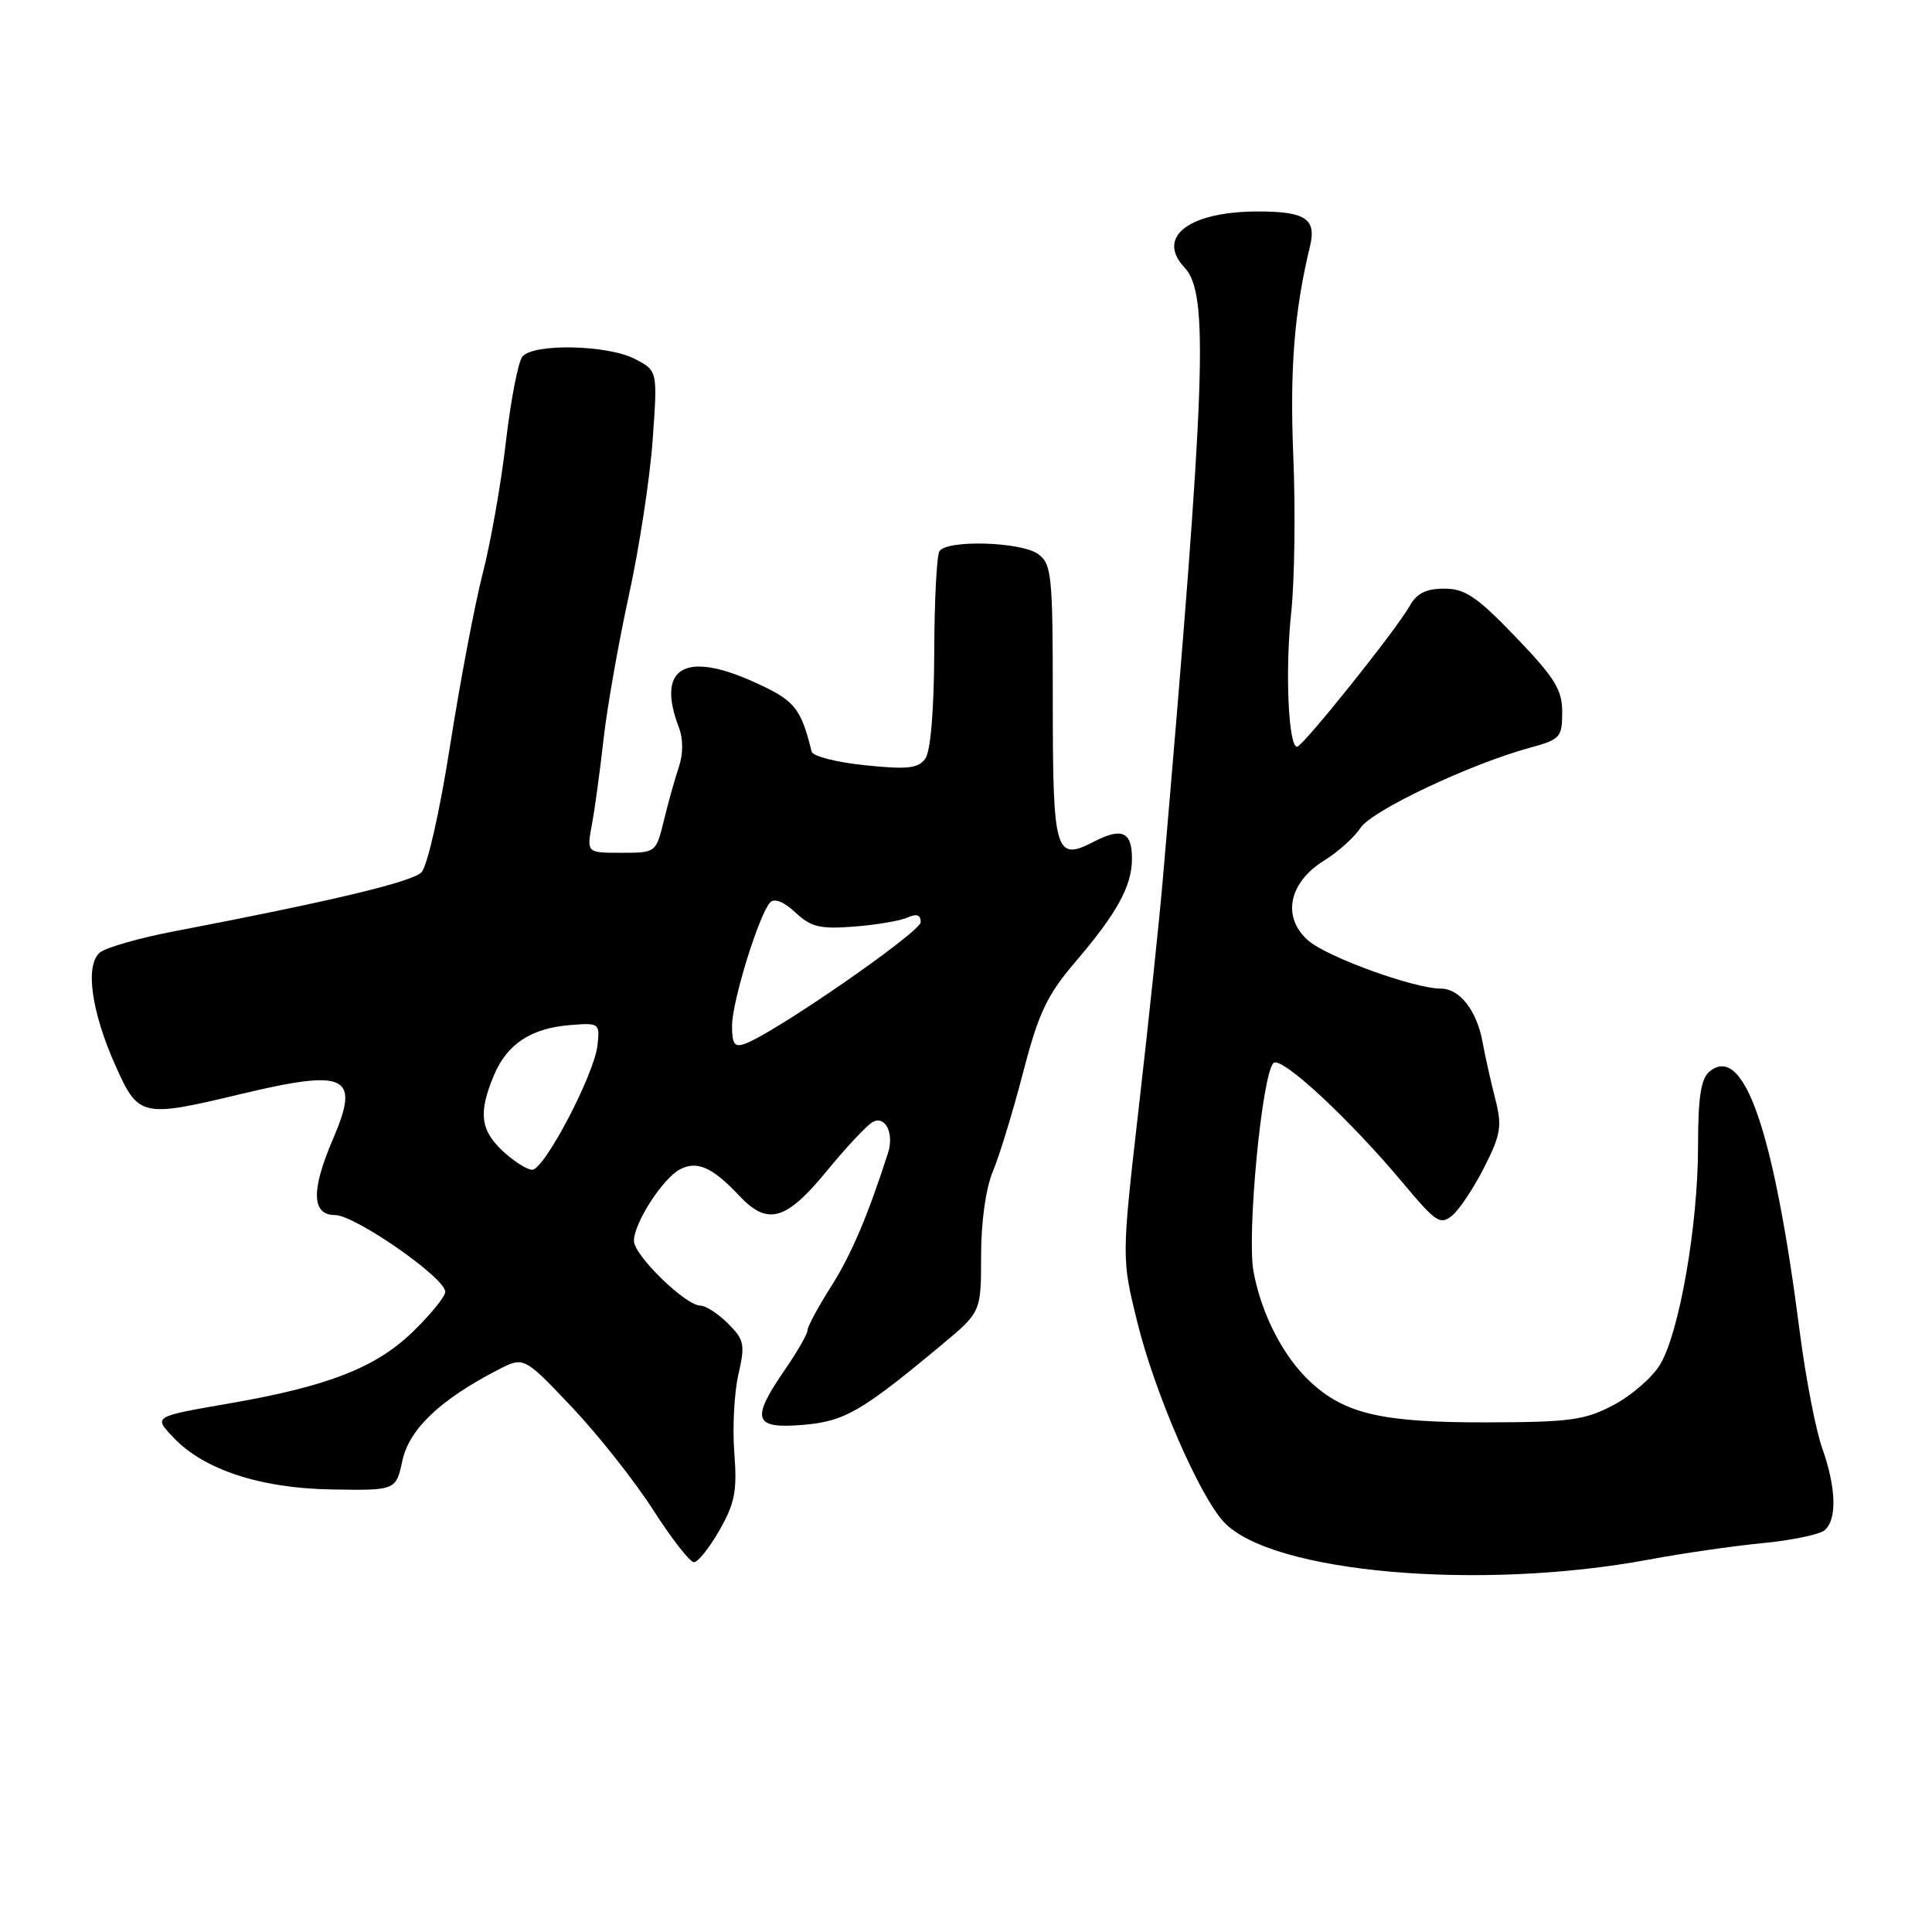 <?xml version="1.0" encoding="UTF-8" standalone="no"?>
<!DOCTYPE svg PUBLIC "-//W3C//DTD SVG 1.1//EN" "http://www.w3.org/Graphics/SVG/1.1/DTD/svg11.dtd" >
<svg xmlns="http://www.w3.org/2000/svg" xmlns:xlink="http://www.w3.org/1999/xlink" version="1.1" viewBox="0 0 256 256">
 <g >
 <path fill="currentColor"
d=" M 218.50 206.65 C 222.90 205.83 229.65 204.85 233.50 204.48 C 237.35 204.11 241.06 203.34 241.75 202.78 C 243.44 201.39 243.32 197.16 241.45 191.88 C 240.59 189.47 239.26 182.55 238.48 176.50 C 235.03 149.66 231.06 138.21 226.50 142.00 C 225.38 142.93 225.00 145.42 225.00 151.87 C 225.00 162.35 222.52 176.61 219.96 180.83 C 218.93 182.53 216.15 184.94 213.79 186.18 C 210.01 188.18 208.02 188.45 197.00 188.47 C 183.20 188.50 178.24 187.37 173.66 183.13 C 170.06 179.80 167.16 174.19 166.10 168.51 C 165.19 163.63 167.21 142.39 168.74 140.86 C 169.75 139.85 178.88 148.33 186.11 157.00 C 190.26 161.96 190.87 162.35 192.43 161.06 C 193.38 160.27 195.29 157.40 196.67 154.67 C 198.88 150.30 199.05 149.23 198.13 145.61 C 197.55 143.35 196.78 139.93 196.43 138.00 C 195.67 133.89 193.40 131.00 190.95 131.00 C 187.42 131.00 175.95 126.86 173.39 124.66 C 169.82 121.59 170.72 116.95 175.47 114.02 C 177.30 112.89 179.46 110.94 180.28 109.69 C 181.79 107.39 194.84 101.22 202.75 99.07 C 206.73 97.99 207.00 97.70 207.00 94.37 C 207.00 91.39 206.02 89.81 200.84 84.41 C 195.70 79.06 194.14 78.00 191.37 78.00 C 188.95 78.00 187.72 78.62 186.78 80.31 C 185.09 83.35 172.68 98.87 171.88 98.94 C 170.72 99.05 170.27 88.91 171.09 81.18 C 171.54 76.96 171.67 67.65 171.37 60.50 C 170.89 48.84 171.50 41.24 173.58 32.64 C 174.46 29.04 173.01 28.04 166.90 28.02 C 157.60 27.98 153.11 31.36 156.97 35.47 C 160.20 38.91 159.81 50.04 154.08 116.50 C 153.61 122.00 152.18 135.55 150.91 146.61 C 148.61 166.72 148.61 166.72 150.70 175.20 C 153.02 184.60 158.93 198.23 162.19 201.70 C 168.49 208.41 196.09 210.83 218.50 206.65 Z  M 95.34 202.75 C 97.38 199.18 97.69 197.54 97.30 192.50 C 97.04 189.20 97.29 184.53 97.84 182.13 C 98.75 178.15 98.63 177.54 96.47 175.38 C 95.16 174.07 93.51 173.00 92.80 173.00 C 90.83 172.99 84.00 166.33 84.00 164.42 C 84.00 162.07 87.79 156.18 90.09 154.95 C 92.34 153.75 94.43 154.67 97.92 158.41 C 101.69 162.43 104.12 161.77 109.48 155.25 C 112.07 152.09 114.83 149.14 115.61 148.69 C 117.28 147.74 118.51 150.15 117.67 152.76 C 115.00 161.09 112.79 166.26 110.13 170.46 C 108.41 173.17 107.00 175.78 107.00 176.27 C 107.00 176.75 105.65 179.10 104.00 181.50 C 99.46 188.09 99.86 189.34 106.33 188.81 C 111.92 188.34 114.08 187.10 124.75 178.22 C 130.00 173.85 130.00 173.85 130.00 166.39 C 130.00 161.89 130.62 157.46 131.56 155.22 C 132.42 153.17 134.23 147.27 135.57 142.09 C 137.64 134.15 138.73 131.86 142.54 127.40 C 148.00 121.01 149.99 117.39 149.99 113.81 C 150.00 110.19 148.67 109.60 144.91 111.54 C 139.83 114.17 139.50 113.03 139.50 92.87 C 139.50 76.18 139.36 74.74 137.56 73.42 C 135.31 71.78 125.44 71.49 124.48 73.04 C 124.12 73.61 123.81 79.68 123.79 86.53 C 123.76 94.21 123.30 99.57 122.60 100.54 C 121.66 101.82 120.22 101.98 114.64 101.40 C 110.89 101.02 107.70 100.21 107.55 99.60 C 106.08 93.71 105.31 92.80 99.80 90.32 C 90.69 86.23 86.96 88.51 89.94 96.35 C 90.54 97.91 90.54 99.89 89.94 101.67 C 89.42 103.23 88.52 106.41 87.96 108.75 C 86.93 112.98 86.90 113.00 82.33 113.00 C 77.74 113.00 77.74 113.00 78.43 109.25 C 78.82 107.19 79.51 102.08 79.98 97.89 C 80.45 93.71 81.96 85.16 83.33 78.89 C 84.70 72.63 86.12 63.37 86.48 58.31 C 87.14 49.12 87.14 49.12 84.12 47.56 C 80.49 45.68 70.67 45.48 69.22 47.25 C 68.66 47.94 67.68 53.00 67.04 58.50 C 66.41 64.00 65.02 71.88 63.96 76.00 C 62.90 80.12 60.95 90.41 59.63 98.85 C 58.26 107.60 56.62 114.80 55.84 115.59 C 54.56 116.87 43.83 119.43 23.10 123.40 C 18.48 124.28 14.05 125.55 13.24 126.21 C 11.24 127.88 12.09 134.03 15.32 141.25 C 18.34 148.01 18.80 148.11 31.81 144.99 C 45.99 141.60 47.77 142.46 44.11 150.96 C 41.20 157.73 41.29 161.00 44.39 161.00 C 47.04 161.00 59.00 169.32 59.00 171.17 C 59.00 171.81 56.99 174.27 54.54 176.62 C 49.70 181.25 43.36 183.71 30.50 185.94 C 20.25 187.72 20.34 187.67 22.95 190.45 C 26.98 194.73 34.46 197.20 43.92 197.36 C 52.46 197.50 52.46 197.50 53.33 193.50 C 54.24 189.35 58.34 185.46 65.96 181.52 C 69.41 179.73 69.41 179.73 75.75 186.42 C 79.23 190.09 84.08 196.23 86.53 200.05 C 88.98 203.87 91.42 207.00 91.95 207.00 C 92.48 207.00 94.01 205.09 95.34 202.75 Z  M 66.65 152.55 C 63.66 149.78 63.37 147.45 65.42 142.55 C 67.17 138.35 70.30 136.27 75.50 135.83 C 79.41 135.51 79.49 135.57 79.17 138.50 C 78.75 142.37 72.13 155.00 70.52 155.00 C 69.85 155.00 68.10 153.90 66.65 152.55 Z  M 97.00 135.94 C 97.00 132.69 100.59 121.09 102.07 119.56 C 102.62 118.99 103.91 119.51 105.40 120.91 C 107.46 122.84 108.66 123.13 113.17 122.78 C 116.10 122.55 119.29 122.01 120.25 121.58 C 121.46 121.03 122.00 121.22 122.00 122.19 C 122.00 123.48 102.73 136.83 98.75 138.29 C 97.33 138.82 97.00 138.37 97.00 135.94 Z "/>
</g>
</svg>